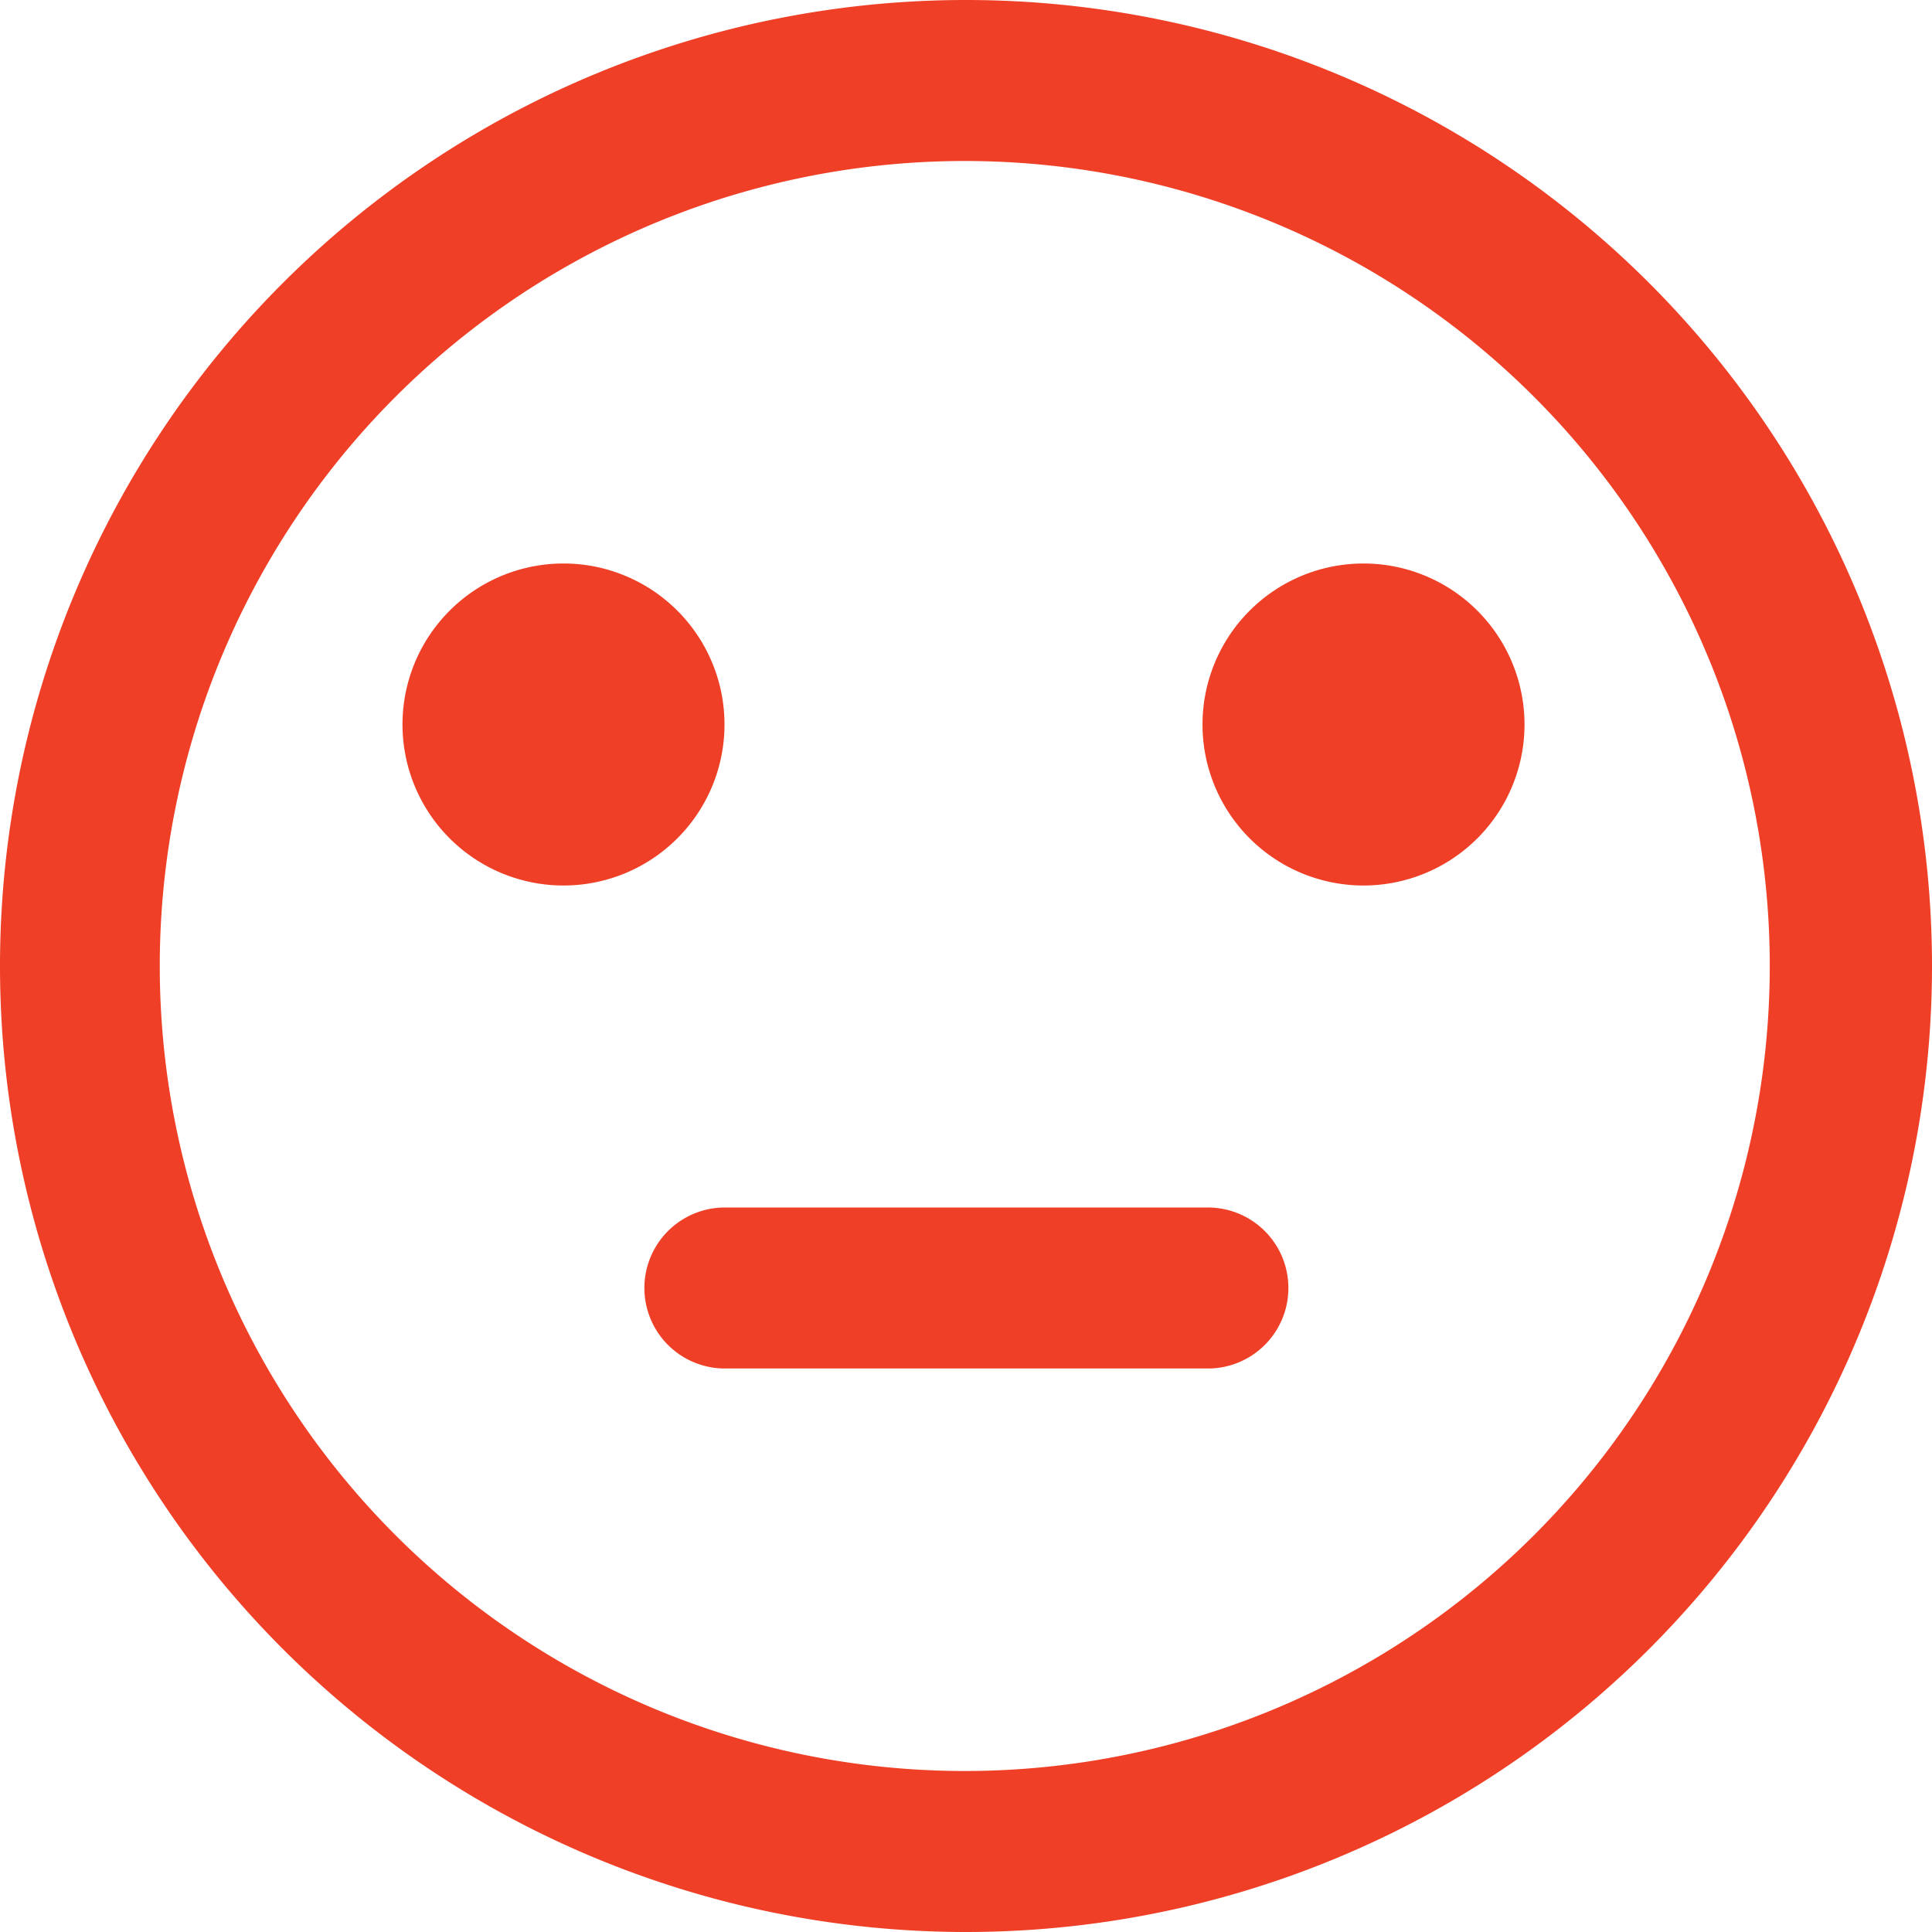 <?xml version="1.0" standalone="no"?><!DOCTYPE svg PUBLIC "-//W3C//DTD SVG 1.1//EN" "http://www.w3.org/Graphics/SVG/1.1/DTD/svg11.dtd"><svg class="icon" width="200px" height="200.00px" viewBox="0 0 1024 1024" version="1.1" xmlns="http://www.w3.org/2000/svg"><path d="M512 0a512 512 0 1 1 0 1024A512 512 0 0 1 512 0z m0 85.333a426.667 426.667 0 1 0 0 853.333A426.667 426.667 0 0 0 512 85.333z m128 554.667a42.667 42.667 0 1 1 0 85.333h-256a42.667 42.667 0 0 1 0-85.333h256z m-341.333-341.333a85.333 85.333 0 1 1 0 170.667 85.333 85.333 0 0 1 0-170.667z m424.021 0a85.333 85.333 0 1 1 0 170.667 85.333 85.333 0 0 1 0-170.667z" fill="#EF3F26" /></svg>